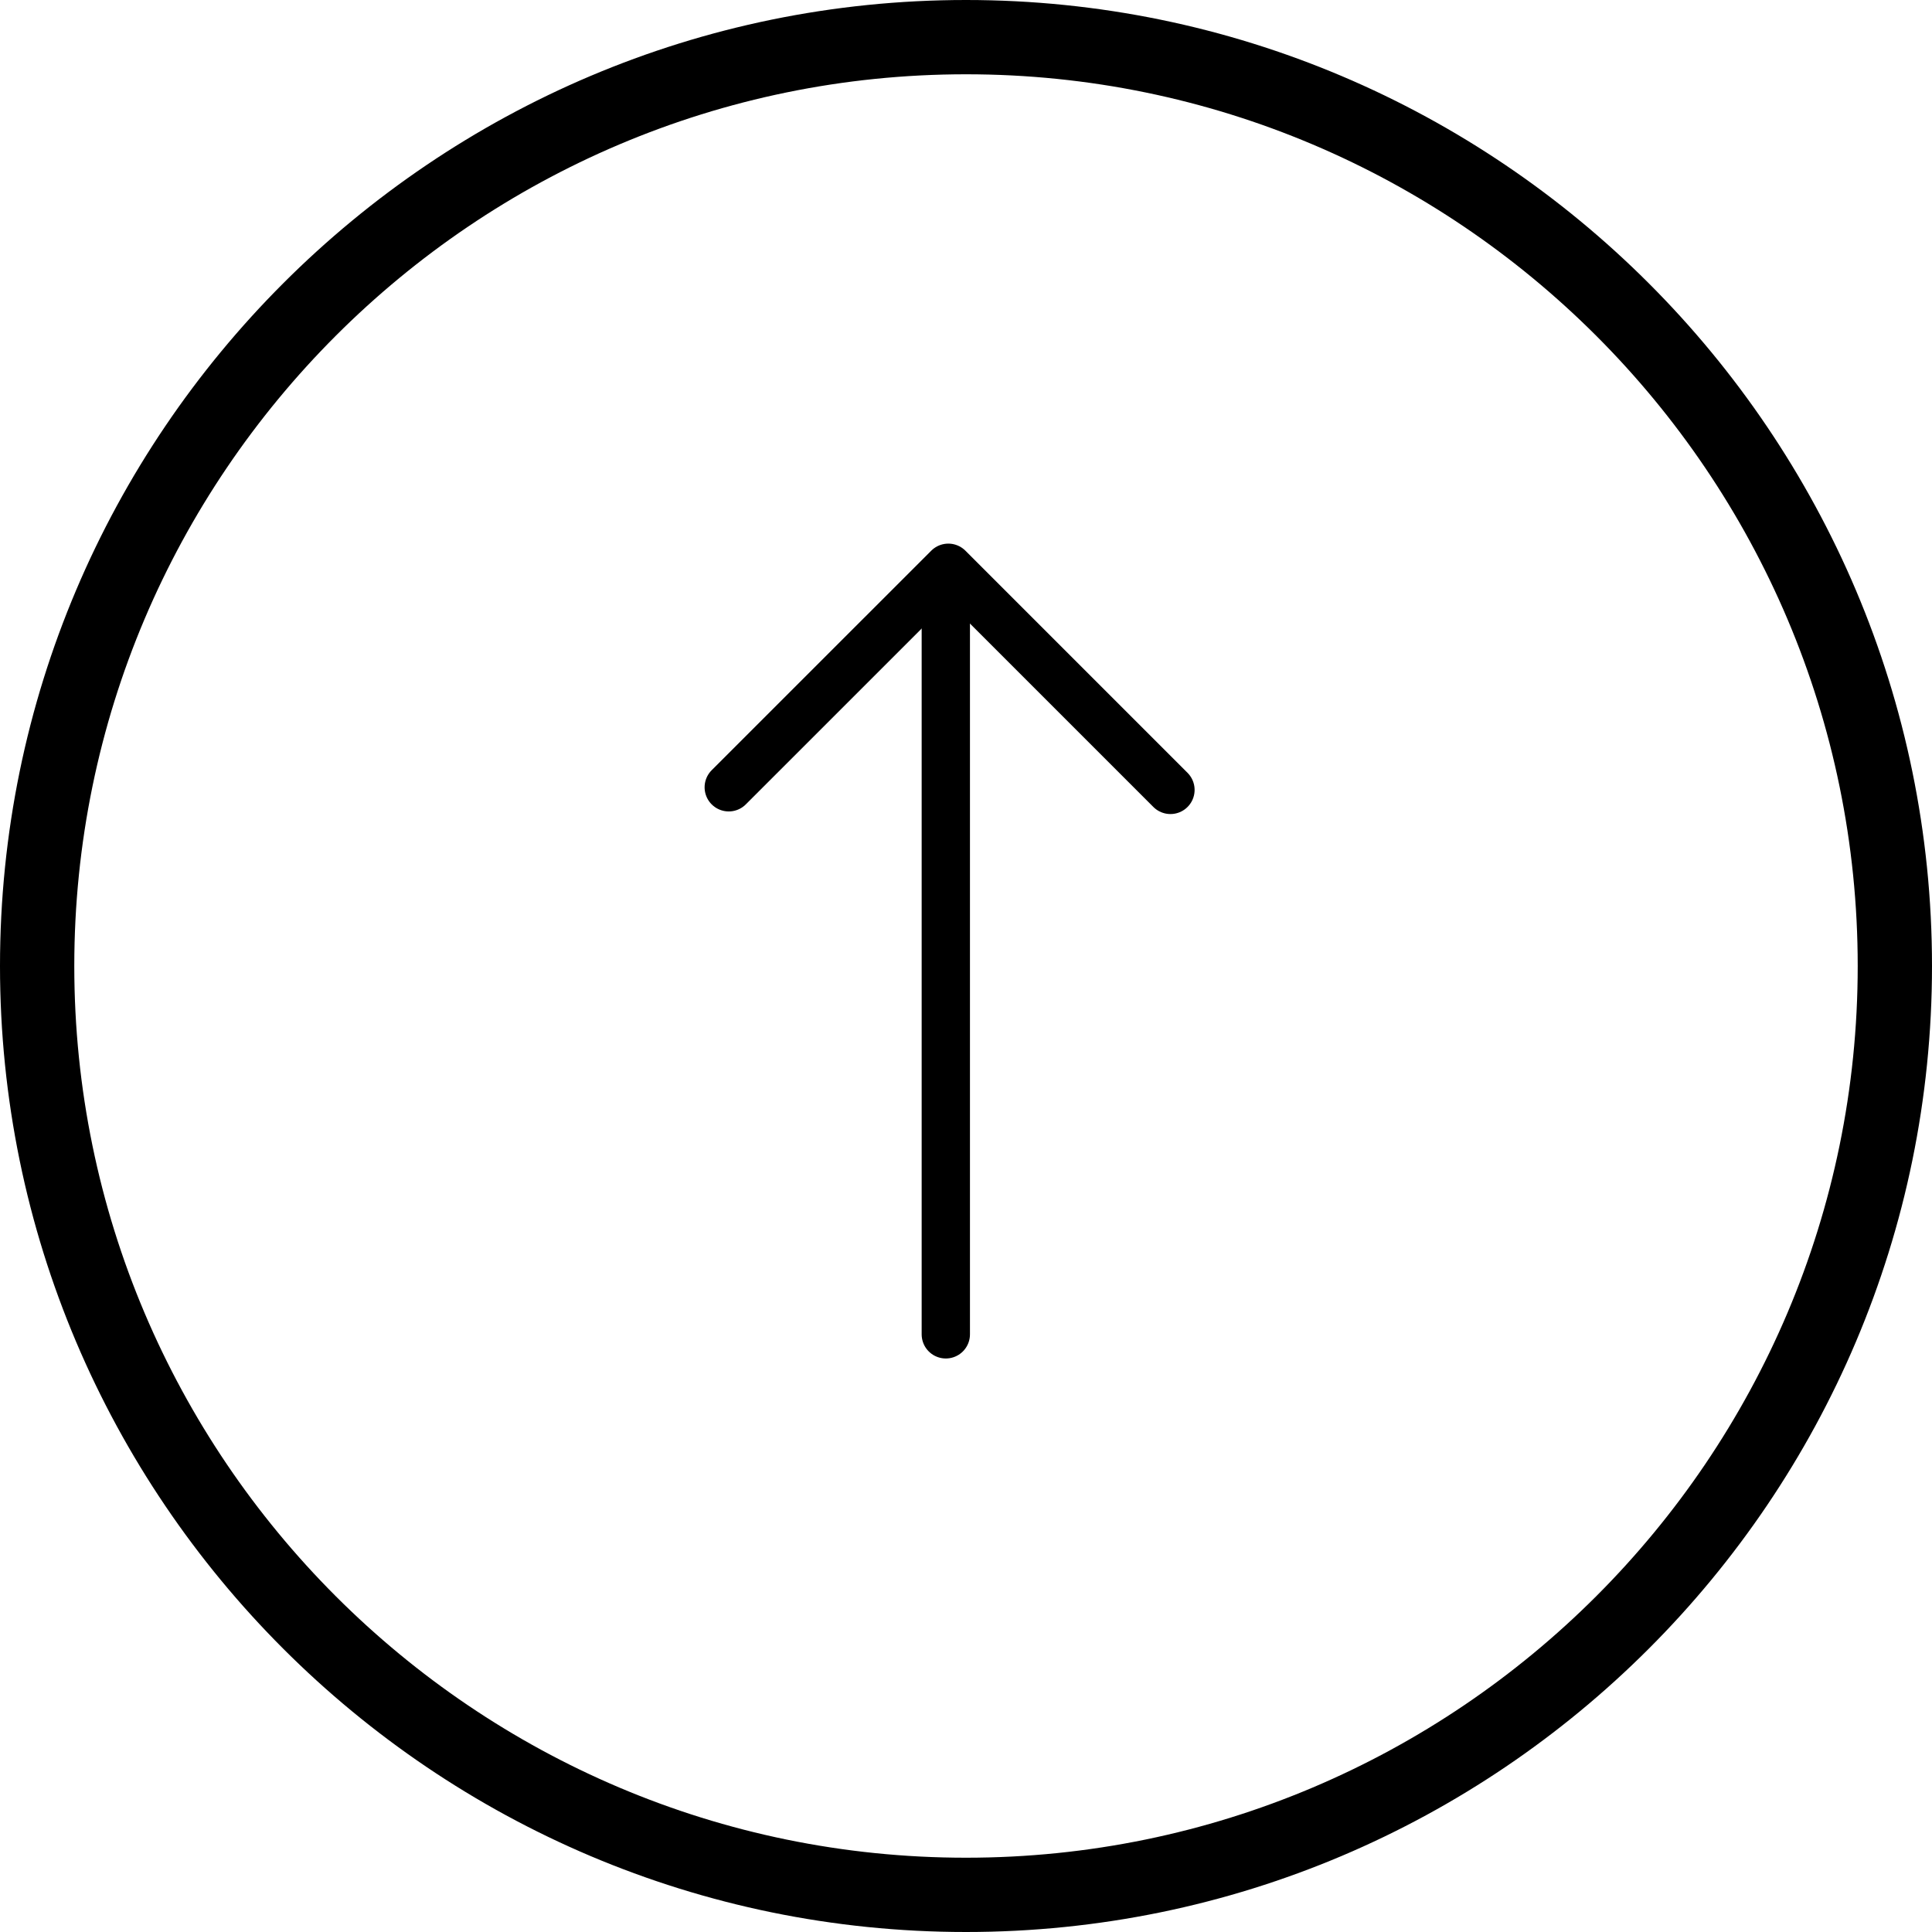 <?xml version="1.0" encoding="UTF-8"?>
<svg width="40px" height="40px" viewBox="0 0 40 40" version="1.1" xmlns="http://www.w3.org/2000/svg" xmlns:xlink="http://www.w3.org/1999/xlink">
    <!-- Generator: Sketch 45.2 (43514) - http://www.bohemiancoding.com/sketch -->
    <title>restore</title>
    <desc>Created with Sketch.</desc>
    <defs></defs>
    <g id="Symbols" stroke="none" stroke-width="1" fill="none" fill-rule="evenodd">
        <g id="restore">
            <g id="+-" fill-rule="nonzero" fill="#000000">
                <path d="M20,0 C8.972,0 0,8.972 0,20 C0,31.028 8.972,40 20,40 C31.028,40 40,31.028 40,20 C40,8.972 31.028,0 20,0 Z M20,38.462 C9.821,38.462 1.538,30.179 1.538,20 C1.538,9.821 9.821,1.538 20,1.538 C30.179,1.538 38.462,9.821 38.462,20 C38.462,30.179 30.179,38.462 20,38.462 Z" id="Shape"></path>
            </g>
            <g id="Path-2164-+-Line" transform="translate(15, 11)" stroke-linecap="round" stroke="#000000" stroke-linejoin="round">
                <polyline id="Line-50" points="9.233 5.354 4.634 0.755 0.088 5.3"></polyline>
                <path d="M4.582,1.291 L4.582,16.626" id="Line-49"></path>
            </g>
        </g>
    </g>
</svg>